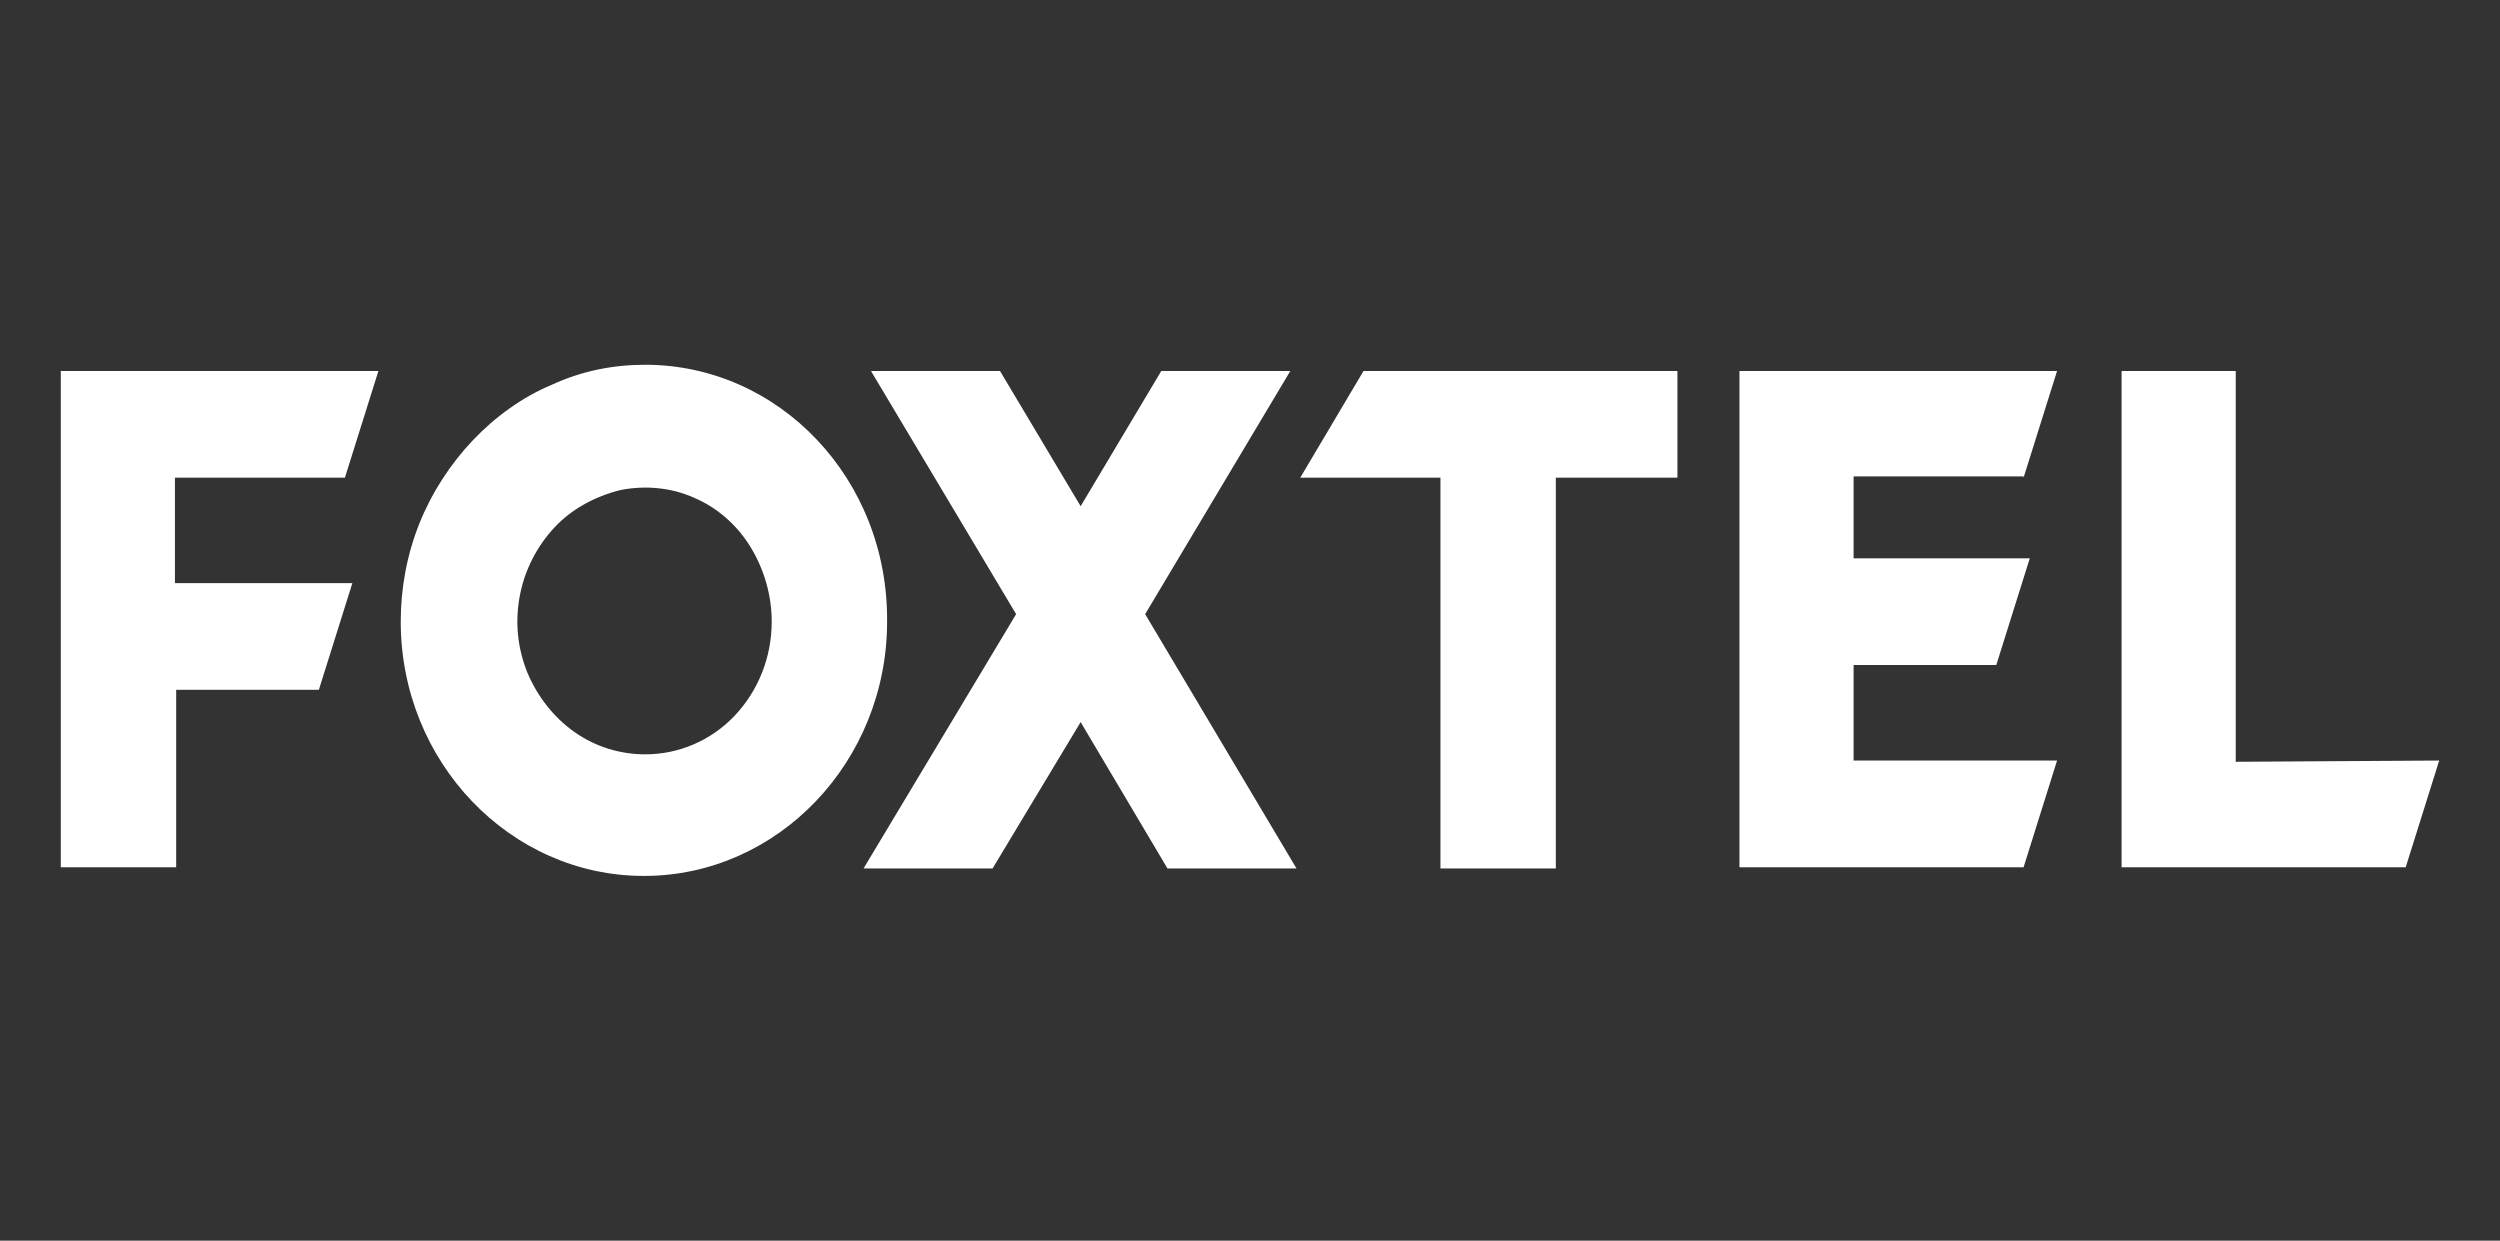 <?xml version="1.0" encoding="utf-8"?>
<!-- Generator: Adobe Illustrator 28.0.0, SVG Export Plug-In . SVG Version: 6.00 Build 0)  -->
<svg version="1.1" id="Layer_1" xmlns="http://www.w3.org/2000/svg" xmlns:xlink="http://www.w3.org/1999/xlink" x="0px" y="0px"
	 viewBox="0 0 201.5 100" style="enable-background:new 0 0 201.5 100;" xml:space="preserve">
<rect x="0" y="0" width="201.5" height="100" fill="#333333" stroke="none"/>
<style type="text/css">
	.st0{fill:#FFFFFF;}
</style>
<g>
	<g>
		<path class="st0" d="M180.2,61.4V29.9H171v40h22.9l2.7-8.6L180.2,61.4L180.2,61.4z M163.1,38.5l2.7-8.6h-25.6v40h22.9l2.7-8.6
			h-16.4v-7.7h11.5l2.7-8.6h-14.2v-6.6H163.1L163.1,38.5z M104.8,38.5h11.3V70h9.3V38.5h9.8v-8.6h-25.3
			C109.9,29.9,104.8,38.5,104.8,38.5z M104,29.9H93.6l-6.5,10.9l-6.5-10.9H70.2l11.7,19.6L69.6,70H80l7.1-11.8l7,11.8h10.4
			L92.3,49.5L104,29.9L104,29.9z M52,60.8c-2,0-4-0.6-5.7-1.8c-1.7-1.2-3-2.9-3.8-4.8c-0.8-2-1-4.1-0.6-6.2c0.4-2.1,1.4-4,2.8-5.5
			c1.4-1.5,3.3-2.5,5.3-3c2-0.4,4.1-0.2,5.9,0.6c1.9,0.8,3.5,2.2,4.6,4c1.1,1.8,1.7,3.9,1.7,6c0,2.9-1.1,5.6-3,7.6
			C57.3,59.7,54.7,60.8,52,60.8z M52,29.4c-2.6,0-5.1,0.5-7.5,1.6c-2.4,1-4.6,2.6-6.4,4.5c-1.8,1.9-3.3,4.2-4.3,6.7
			c-1,2.5-1.5,5.2-1.5,7.9c0,11.3,8.8,20.5,19.6,20.5c10.8,0,19.6-9.2,19.6-20.5C71.6,38.6,62.8,29.4,52,29.4L52,29.4z M27.8,38.5
			l2.7-8.6H4.9v40h9.3V55.6h11.5l2.7-8.6H14.1v-8.5L27.8,38.5L27.8,38.5z"/>
	</g>
</g>
</svg>
